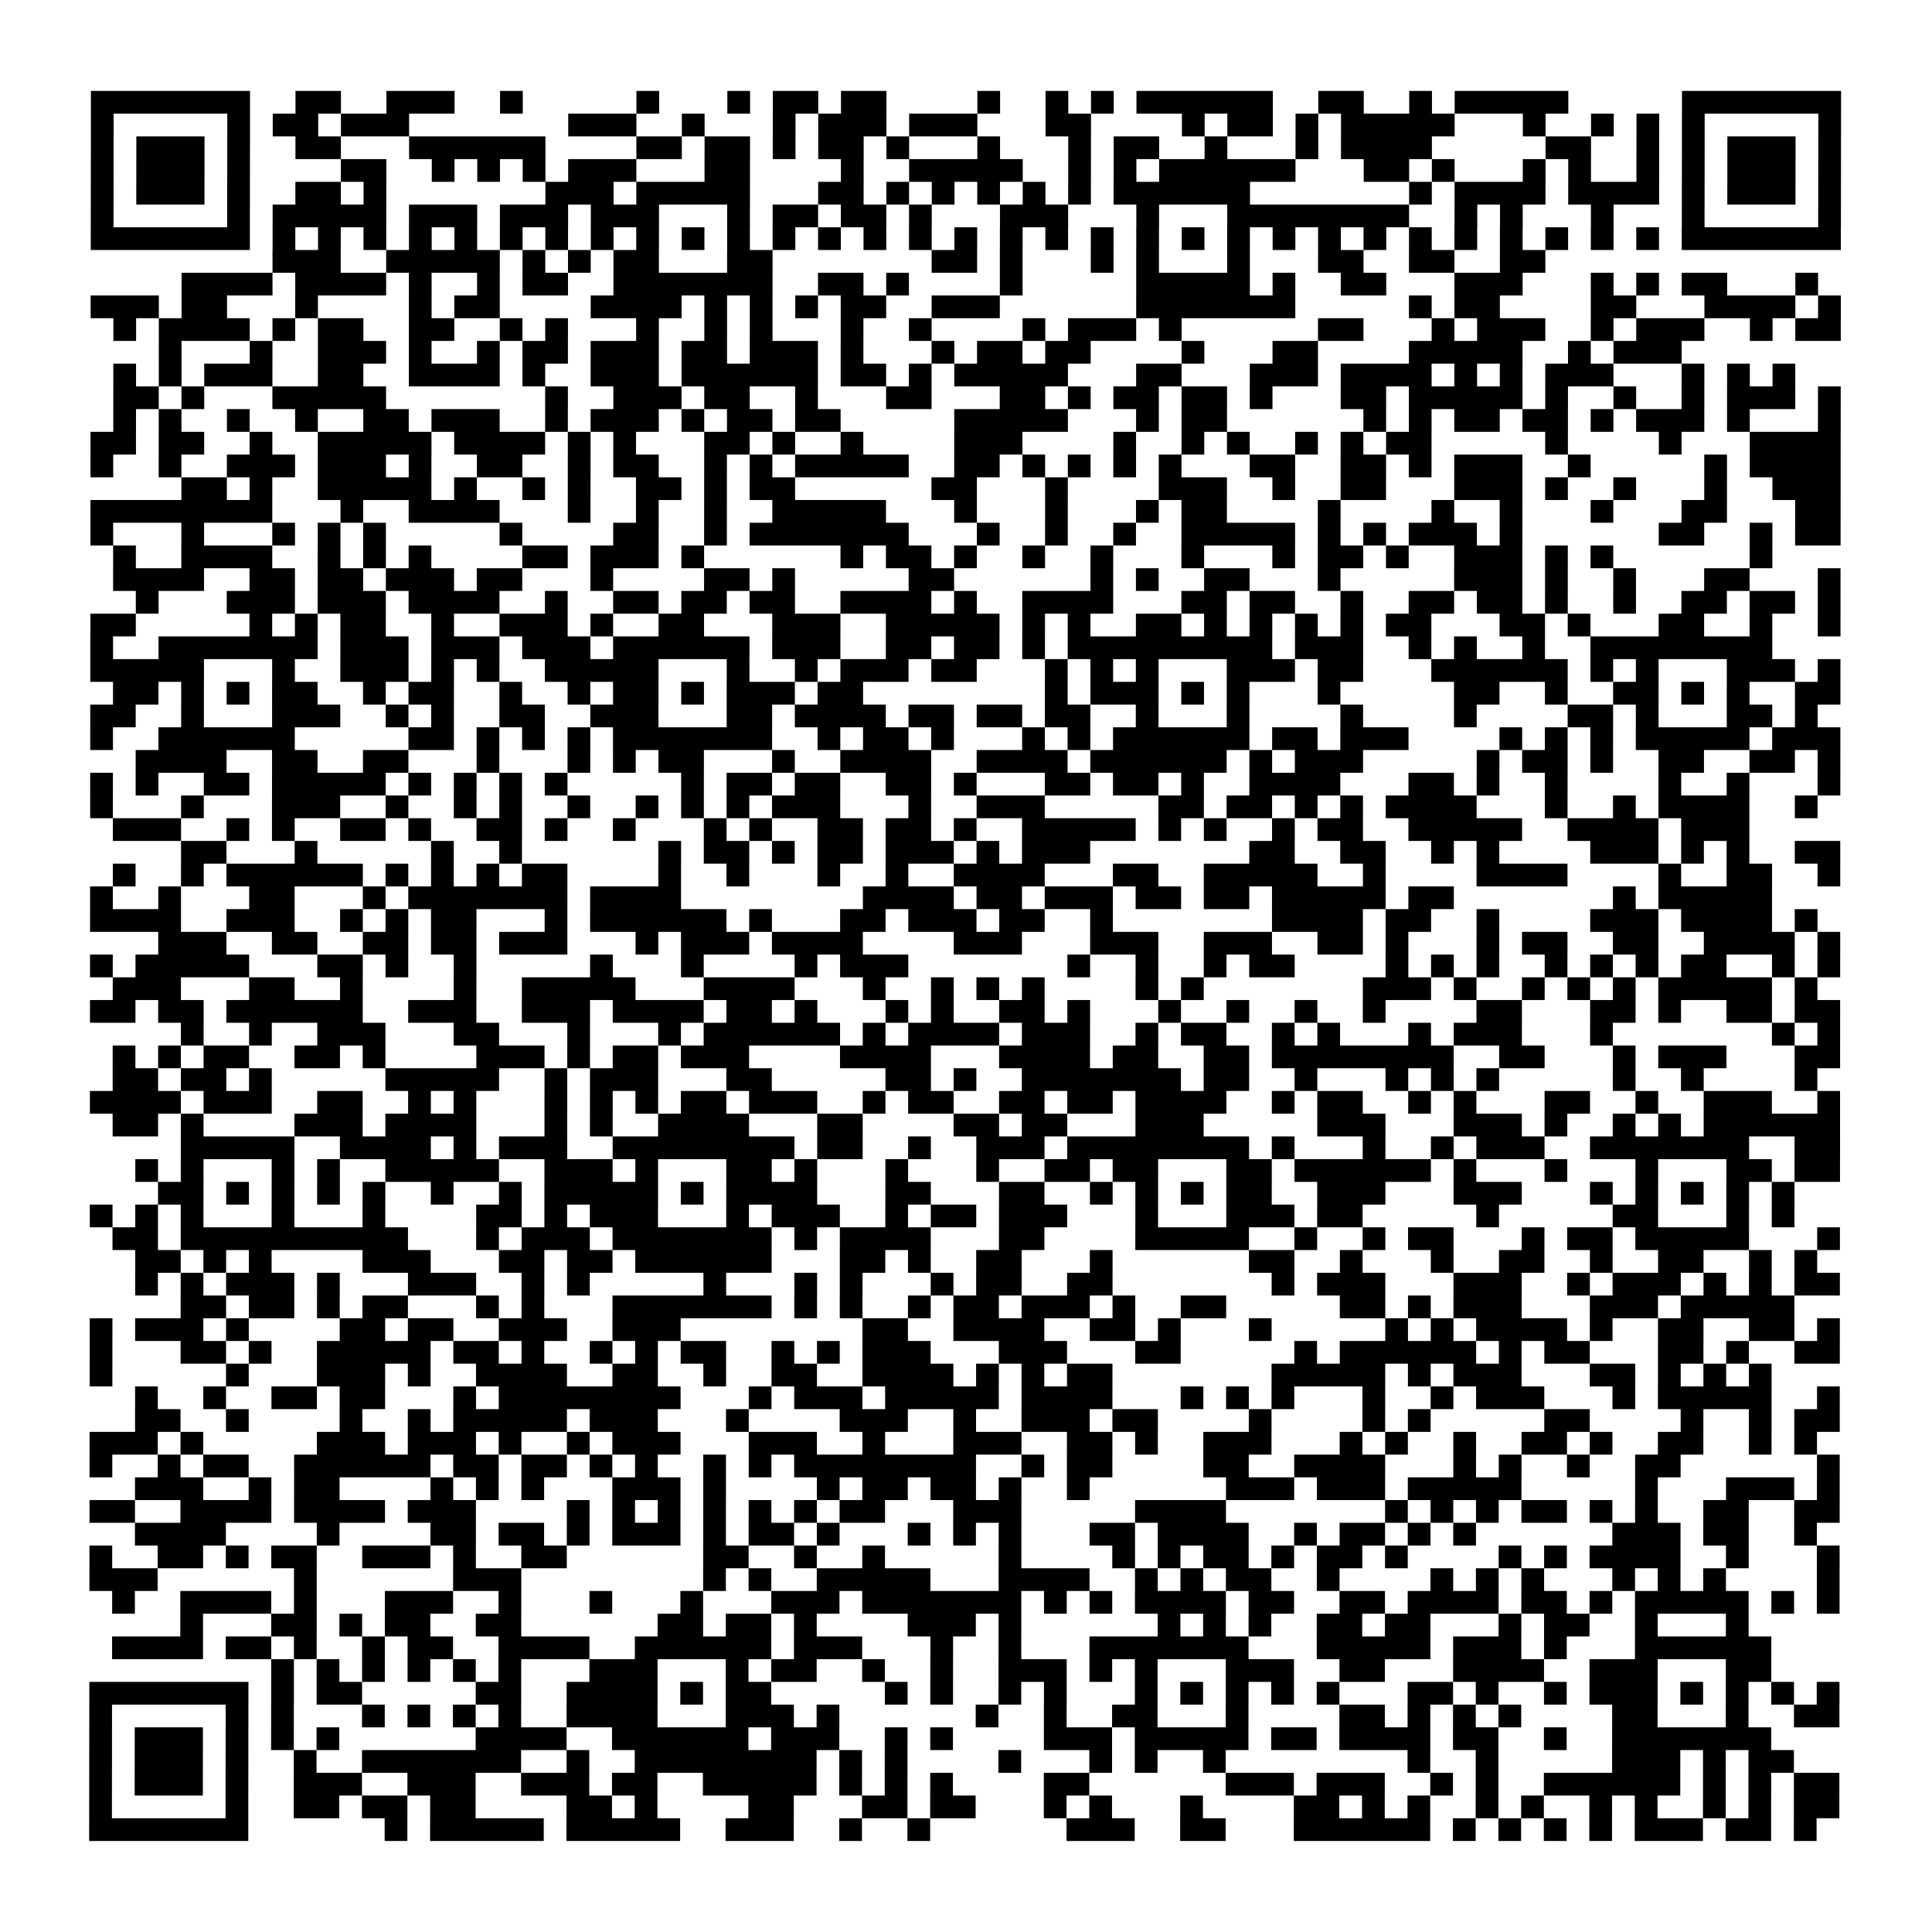 <?xml version="1.0" encoding="UTF-8"?>
<svg xmlns="http://www.w3.org/2000/svg" height="170" width="170" class="pyqrcode"><path transform="scale(2)" stroke="#000" class="pyqrline" d="M4 4.5h7m2 0h2m2 0h3m2 0h1m5 0h1m3 0h1m1 0h2m1 0h2m4 0h1m2 0h1m1 0h1m1 0h6m2 0h2m2 0h1m1 0h5m5 0h7m-77 1h1m5 0h1m1 0h2m1 0h3m7 0h3m2 0h1m3 0h1m1 0h3m1 0h3m3 0h2m4 0h1m1 0h2m1 0h1m1 0h5m3 0h1m2 0h1m1 0h1m1 0h1m5 0h1m-77 1h1m1 0h3m1 0h1m2 0h2m3 0h6m4 0h2m1 0h2m1 0h1m1 0h2m1 0h1m3 0h1m3 0h1m1 0h2m2 0h1m3 0h1m1 0h4m5 0h2m2 0h1m1 0h1m1 0h3m1 0h1m-77 1h1m1 0h3m1 0h1m4 0h2m2 0h1m1 0h1m1 0h1m1 0h3m3 0h2m4 0h1m2 0h5m2 0h1m1 0h1m1 0h6m3 0h2m1 0h1m3 0h1m1 0h1m2 0h1m1 0h1m1 0h3m1 0h1m-77 1h1m1 0h3m1 0h1m2 0h2m1 0h1m7 0h3m1 0h5m3 0h2m1 0h1m1 0h1m1 0h1m1 0h1m1 0h1m1 0h6m7 0h1m1 0h4m1 0h4m1 0h1m1 0h3m1 0h1m-77 1h1m5 0h1m1 0h5m1 0h3m1 0h3m1 0h3m3 0h1m1 0h2m1 0h2m1 0h1m3 0h3m3 0h1m3 0h8m2 0h1m1 0h1m3 0h1m3 0h1m5 0h1m-77 1h7m1 0h1m1 0h1m1 0h1m1 0h1m1 0h1m1 0h1m1 0h1m1 0h1m1 0h1m1 0h1m1 0h1m1 0h1m1 0h1m1 0h1m1 0h1m1 0h1m1 0h1m1 0h1m1 0h1m1 0h1m1 0h1m1 0h1m1 0h1m1 0h1m1 0h1m1 0h1m1 0h1m1 0h1m1 0h1m1 0h1m1 0h1m1 0h7m-69 1h3m2 0h5m1 0h1m1 0h1m1 0h2m3 0h2m7 0h2m1 0h1m3 0h1m1 0h1m3 0h1m3 0h2m2 0h2m2 0h2m-60 1h4m1 0h4m1 0h1m2 0h1m1 0h2m2 0h7m2 0h2m1 0h1m4 0h1m5 0h5m1 0h1m2 0h2m3 0h3m3 0h1m1 0h1m1 0h2m3 0h1m-76 1h3m1 0h2m3 0h1m4 0h1m1 0h2m4 0h4m1 0h1m1 0h1m1 0h1m1 0h2m2 0h3m6 0h7m5 0h1m1 0h2m4 0h2m3 0h4m1 0h1m-76 1h1m1 0h4m1 0h1m1 0h2m2 0h2m2 0h1m1 0h1m3 0h1m2 0h1m1 0h1m3 0h1m2 0h1m4 0h1m1 0h3m1 0h1m6 0h2m3 0h1m1 0h3m2 0h1m1 0h3m2 0h1m1 0h2m-74 1h1m3 0h1m2 0h3m1 0h1m2 0h1m1 0h2m1 0h3m1 0h2m1 0h3m1 0h1m3 0h1m1 0h2m1 0h2m4 0h1m3 0h2m4 0h5m2 0h1m1 0h3m-69 1h1m1 0h1m1 0h3m2 0h2m2 0h4m1 0h1m2 0h3m1 0h6m1 0h2m1 0h1m1 0h5m3 0h2m3 0h3m1 0h4m1 0h1m1 0h1m1 0h3m3 0h1m1 0h1m1 0h1m-74 1h2m1 0h1m3 0h5m7 0h1m2 0h3m1 0h2m2 0h1m3 0h2m3 0h2m1 0h1m1 0h2m1 0h2m1 0h1m3 0h2m1 0h5m1 0h1m2 0h1m2 0h1m1 0h3m1 0h1m-76 1h1m1 0h1m2 0h1m2 0h1m2 0h2m1 0h3m2 0h1m1 0h3m1 0h1m1 0h2m1 0h2m5 0h5m3 0h1m1 0h2m6 0h1m1 0h1m1 0h2m1 0h2m1 0h1m1 0h3m1 0h1m3 0h1m-77 1h2m1 0h2m2 0h1m2 0h5m1 0h4m1 0h1m1 0h1m3 0h2m1 0h1m2 0h1m4 0h3m4 0h1m2 0h1m1 0h1m2 0h1m1 0h1m1 0h2m5 0h1m4 0h1m3 0h4m-77 1h1m2 0h1m2 0h3m1 0h3m1 0h1m2 0h2m2 0h1m1 0h2m2 0h1m1 0h1m1 0h5m2 0h2m1 0h1m1 0h1m1 0h1m1 0h1m3 0h2m2 0h2m1 0h1m1 0h3m2 0h1m5 0h1m1 0h4m-73 1h2m1 0h1m2 0h5m1 0h1m2 0h1m1 0h1m2 0h2m1 0h1m1 0h2m6 0h2m3 0h1m4 0h3m2 0h1m2 0h2m3 0h3m1 0h1m2 0h1m3 0h1m2 0h3m-77 1h8m3 0h1m2 0h4m3 0h1m2 0h1m2 0h1m2 0h5m3 0h1m3 0h1m3 0h1m1 0h2m4 0h1m4 0h1m2 0h1m3 0h1m3 0h2m3 0h2m-77 1h1m3 0h1m3 0h1m1 0h1m1 0h1m5 0h1m4 0h2m2 0h1m1 0h7m3 0h1m2 0h1m2 0h1m2 0h5m1 0h1m1 0h1m1 0h3m1 0h1m6 0h2m2 0h1m1 0h2m-76 1h1m2 0h4m2 0h1m1 0h1m1 0h1m4 0h2m1 0h3m1 0h1m6 0h1m1 0h2m1 0h1m2 0h1m2 0h1m3 0h1m3 0h1m1 0h2m1 0h1m2 0h3m1 0h1m1 0h1m6 0h1m-73 1h4m2 0h2m1 0h2m1 0h3m1 0h2m3 0h1m4 0h2m1 0h1m5 0h2m6 0h1m1 0h1m2 0h2m3 0h1m5 0h3m1 0h1m2 0h1m3 0h2m3 0h1m-75 1h1m3 0h3m1 0h3m1 0h4m2 0h1m2 0h2m1 0h2m1 0h2m2 0h4m1 0h1m2 0h4m3 0h2m1 0h2m2 0h1m2 0h2m1 0h2m1 0h1m2 0h1m2 0h2m1 0h2m1 0h1m-77 1h2m5 0h1m1 0h1m1 0h2m2 0h1m2 0h3m1 0h1m2 0h2m3 0h3m2 0h5m1 0h1m1 0h1m2 0h2m1 0h1m1 0h1m1 0h1m1 0h1m1 0h2m3 0h2m1 0h1m3 0h2m2 0h1m2 0h1m-77 1h1m2 0h7m1 0h3m1 0h3m1 0h3m1 0h6m1 0h3m2 0h2m1 0h2m1 0h1m1 0h9m1 0h3m2 0h1m1 0h1m2 0h1m2 0h8m-74 1h5m3 0h1m2 0h3m1 0h1m1 0h1m2 0h5m3 0h1m2 0h1m1 0h3m1 0h2m3 0h1m1 0h1m1 0h1m3 0h3m1 0h2m3 0h6m1 0h1m1 0h1m3 0h3m1 0h1m-76 1h2m1 0h1m1 0h1m1 0h2m2 0h1m1 0h2m2 0h1m2 0h1m1 0h2m1 0h1m1 0h3m1 0h2m8 0h1m1 0h3m1 0h1m1 0h1m3 0h1m5 0h2m2 0h1m2 0h2m1 0h1m1 0h1m2 0h2m-77 1h2m2 0h1m3 0h3m2 0h1m1 0h1m2 0h2m2 0h3m3 0h2m1 0h4m1 0h2m1 0h2m1 0h2m2 0h1m3 0h1m4 0h1m4 0h1m4 0h2m1 0h1m3 0h2m1 0h1m-76 1h1m2 0h6m5 0h2m1 0h1m1 0h1m1 0h1m1 0h7m2 0h1m1 0h2m1 0h1m3 0h1m1 0h1m1 0h6m1 0h2m1 0h3m4 0h1m1 0h1m1 0h1m1 0h5m1 0h3m-75 1h4m2 0h2m2 0h2m3 0h1m3 0h1m1 0h1m1 0h2m3 0h1m2 0h4m2 0h4m1 0h6m1 0h1m1 0h3m5 0h1m1 0h2m1 0h1m2 0h2m2 0h2m1 0h1m-77 1h1m1 0h1m2 0h2m1 0h5m1 0h1m1 0h1m1 0h1m1 0h1m5 0h1m1 0h2m1 0h2m2 0h2m1 0h1m3 0h2m1 0h2m1 0h1m2 0h4m3 0h2m1 0h1m2 0h1m4 0h1m2 0h1m3 0h1m-77 1h1m3 0h1m3 0h3m2 0h1m2 0h1m1 0h1m2 0h1m2 0h1m1 0h1m1 0h1m1 0h3m3 0h1m2 0h3m5 0h2m1 0h2m1 0h1m1 0h1m1 0h4m3 0h1m2 0h1m1 0h4m2 0h1m-75 1h3m2 0h1m1 0h1m2 0h2m1 0h1m2 0h2m1 0h1m2 0h1m3 0h1m1 0h1m2 0h2m1 0h2m1 0h1m2 0h5m1 0h1m1 0h1m2 0h1m1 0h2m2 0h5m2 0h4m1 0h3m-69 1h2m3 0h1m5 0h1m2 0h1m6 0h1m1 0h2m1 0h1m1 0h2m1 0h3m1 0h1m1 0h3m7 0h2m2 0h2m2 0h1m1 0h1m4 0h3m1 0h1m1 0h1m2 0h2m-76 1h1m2 0h1m1 0h6m1 0h1m1 0h1m1 0h1m1 0h2m4 0h1m2 0h1m3 0h1m2 0h1m2 0h4m3 0h2m2 0h5m2 0h1m4 0h4m4 0h1m2 0h2m2 0h1m-77 1h1m2 0h1m3 0h2m3 0h1m1 0h7m1 0h4m8 0h4m1 0h2m1 0h3m1 0h2m1 0h2m1 0h5m1 0h2m7 0h1m1 0h5m-74 1h4m2 0h3m2 0h1m1 0h1m1 0h2m3 0h1m1 0h6m1 0h1m3 0h2m1 0h3m1 0h2m2 0h1m7 0h4m1 0h2m2 0h1m4 0h3m1 0h4m1 0h1m-73 1h3m2 0h2m2 0h2m1 0h2m1 0h3m3 0h1m1 0h3m1 0h4m4 0h3m3 0h3m2 0h3m2 0h2m1 0h1m3 0h1m1 0h2m2 0h2m2 0h4m1 0h1m-77 1h1m1 0h5m3 0h2m1 0h1m2 0h1m5 0h1m3 0h1m4 0h1m1 0h3m7 0h1m2 0h1m2 0h1m1 0h2m4 0h1m1 0h1m1 0h1m2 0h1m1 0h1m1 0h1m1 0h2m2 0h1m1 0h1m-76 1h3m3 0h2m2 0h1m4 0h1m2 0h5m3 0h4m3 0h1m2 0h1m1 0h1m1 0h1m4 0h1m1 0h1m7 0h3m1 0h1m2 0h1m1 0h1m1 0h1m1 0h5m1 0h1m-76 1h2m1 0h2m1 0h6m2 0h3m2 0h3m1 0h4m1 0h2m1 0h1m3 0h1m1 0h1m2 0h2m1 0h1m3 0h1m2 0h1m2 0h1m2 0h1m4 0h2m3 0h2m1 0h1m2 0h2m1 0h2m-73 1h1m2 0h1m2 0h3m3 0h2m3 0h1m3 0h1m1 0h6m1 0h1m1 0h4m1 0h3m2 0h1m1 0h2m2 0h1m1 0h1m3 0h1m1 0h3m3 0h1m7 0h1m1 0h1m-76 1h1m1 0h1m1 0h2m2 0h2m1 0h1m4 0h3m1 0h1m1 0h2m1 0h3m4 0h4m3 0h4m1 0h2m2 0h2m1 0h8m2 0h2m3 0h1m1 0h3m3 0h2m-76 1h2m1 0h2m1 0h1m5 0h5m2 0h1m1 0h3m3 0h2m5 0h2m1 0h1m2 0h7m1 0h2m2 0h1m3 0h1m1 0h1m1 0h1m5 0h1m2 0h1m4 0h1m-76 1h4m1 0h3m2 0h2m2 0h1m1 0h1m3 0h1m1 0h1m1 0h1m1 0h2m1 0h3m2 0h1m1 0h2m2 0h2m1 0h2m1 0h4m2 0h1m1 0h2m2 0h1m1 0h1m3 0h2m2 0h1m2 0h3m2 0h1m-76 1h2m1 0h1m4 0h3m1 0h4m3 0h1m1 0h1m2 0h4m3 0h2m4 0h2m1 0h2m3 0h3m5 0h3m3 0h3m1 0h1m2 0h1m1 0h1m1 0h6m-73 1h5m2 0h4m1 0h1m1 0h3m2 0h8m1 0h2m2 0h1m2 0h3m1 0h8m1 0h1m3 0h1m2 0h1m1 0h3m2 0h7m2 0h2m-75 1h1m1 0h1m3 0h1m1 0h1m2 0h5m2 0h3m1 0h1m3 0h2m1 0h1m3 0h1m3 0h1m2 0h2m1 0h2m3 0h2m1 0h6m1 0h1m3 0h1m3 0h1m3 0h2m1 0h2m-74 1h2m1 0h1m1 0h1m1 0h1m1 0h1m2 0h1m2 0h1m1 0h5m1 0h1m1 0h4m3 0h2m3 0h2m2 0h1m1 0h1m1 0h1m1 0h2m2 0h3m3 0h3m3 0h1m1 0h1m1 0h1m1 0h1m1 0h1m-75 1h1m1 0h1m1 0h1m3 0h1m3 0h1m4 0h2m1 0h1m1 0h3m3 0h1m1 0h3m2 0h1m1 0h2m1 0h3m3 0h1m3 0h3m1 0h2m5 0h1m5 0h2m3 0h1m1 0h1m-74 1h2m1 0h10m3 0h1m1 0h3m1 0h7m1 0h1m1 0h4m3 0h2m4 0h5m2 0h1m2 0h1m1 0h2m3 0h1m1 0h2m1 0h5m3 0h1m-75 1h2m1 0h1m1 0h1m4 0h3m3 0h2m1 0h2m1 0h6m3 0h2m1 0h1m2 0h2m3 0h1m6 0h2m2 0h1m3 0h1m2 0h2m2 0h1m2 0h2m2 0h1m1 0h1m-74 1h1m1 0h1m1 0h3m1 0h1m3 0h3m2 0h1m1 0h1m5 0h1m3 0h1m1 0h1m3 0h1m1 0h2m2 0h2m7 0h1m1 0h3m3 0h3m2 0h1m1 0h3m1 0h1m1 0h1m1 0h2m-73 1h2m1 0h2m1 0h1m1 0h2m3 0h1m1 0h1m3 0h7m1 0h1m1 0h1m2 0h1m1 0h2m1 0h3m1 0h1m2 0h2m5 0h2m1 0h1m1 0h3m3 0h3m1 0h5m-75 1h1m1 0h3m1 0h1m4 0h2m1 0h2m2 0h3m2 0h3m8 0h2m2 0h4m2 0h2m1 0h1m3 0h1m5 0h1m1 0h1m1 0h4m1 0h1m2 0h2m2 0h2m1 0h1m-77 1h1m3 0h2m1 0h1m2 0h5m1 0h2m1 0h1m2 0h1m1 0h1m1 0h2m2 0h1m1 0h1m1 0h3m3 0h3m3 0h2m5 0h1m1 0h6m1 0h1m1 0h2m3 0h2m1 0h1m2 0h2m-77 1h1m5 0h1m3 0h3m1 0h1m2 0h4m2 0h2m2 0h1m2 0h2m2 0h4m1 0h1m1 0h1m1 0h2m7 0h5m1 0h1m1 0h3m3 0h2m1 0h1m1 0h1m1 0h1m-72 1h1m2 0h1m2 0h2m1 0h2m3 0h1m1 0h8m3 0h1m1 0h3m1 0h5m1 0h4m3 0h1m1 0h1m1 0h1m3 0h1m2 0h1m1 0h3m3 0h1m1 0h5m2 0h1m-75 1h2m2 0h1m4 0h1m2 0h1m1 0h5m1 0h3m3 0h1m4 0h3m2 0h1m2 0h3m1 0h2m4 0h1m4 0h1m1 0h1m5 0h2m4 0h1m2 0h1m1 0h2m-77 1h3m1 0h1m5 0h3m1 0h3m1 0h1m2 0h1m1 0h3m3 0h3m2 0h1m3 0h3m2 0h2m1 0h1m2 0h3m3 0h1m1 0h1m2 0h1m2 0h2m1 0h1m2 0h2m2 0h1m1 0h1m-76 1h1m2 0h1m1 0h2m2 0h6m1 0h2m1 0h2m1 0h1m1 0h1m2 0h1m1 0h1m1 0h8m2 0h1m1 0h2m4 0h2m2 0h4m3 0h1m1 0h1m2 0h1m2 0h2m6 0h1m-75 1h3m2 0h1m1 0h2m4 0h1m1 0h1m1 0h1m3 0h3m1 0h1m4 0h1m1 0h2m1 0h2m1 0h1m2 0h1m6 0h3m1 0h3m1 0h5m5 0h1m3 0h3m1 0h1m-77 1h2m2 0h4m1 0h4m1 0h3m4 0h1m1 0h1m1 0h1m1 0h1m1 0h1m1 0h1m1 0h2m3 0h3m5 0h4m7 0h1m1 0h1m1 0h1m1 0h2m1 0h1m1 0h1m2 0h2m2 0h2m-75 1h4m4 0h1m4 0h2m1 0h2m1 0h1m1 0h3m1 0h1m1 0h2m1 0h1m3 0h1m1 0h1m1 0h1m3 0h2m1 0h4m2 0h1m1 0h2m1 0h1m1 0h1m6 0h3m1 0h2m2 0h1m-76 1h1m2 0h2m1 0h1m1 0h2m2 0h3m1 0h1m2 0h2m6 0h2m2 0h1m2 0h1m5 0h1m4 0h1m1 0h1m1 0h2m1 0h1m1 0h2m1 0h1m4 0h1m1 0h1m1 0h4m2 0h1m3 0h1m-77 1h3m6 0h1m6 0h3m8 0h1m1 0h1m2 0h5m3 0h4m2 0h1m1 0h1m1 0h2m2 0h1m4 0h1m1 0h1m1 0h1m3 0h1m1 0h1m1 0h1m4 0h1m-76 1h1m2 0h4m1 0h1m3 0h3m2 0h1m3 0h1m3 0h1m3 0h3m1 0h7m1 0h1m1 0h1m1 0h4m1 0h2m2 0h2m1 0h4m1 0h2m1 0h1m1 0h5m1 0h1m1 0h1m-73 1h1m3 0h2m1 0h1m1 0h2m2 0h2m6 0h2m1 0h2m1 0h1m4 0h3m1 0h1m6 0h1m1 0h1m1 0h1m2 0h2m1 0h2m3 0h1m1 0h2m2 0h1m3 0h1m-72 1h4m1 0h2m1 0h1m2 0h1m1 0h2m2 0h4m2 0h6m1 0h3m3 0h1m2 0h1m3 0h7m3 0h5m1 0h3m1 0h1m3 0h6m-66 1h1m1 0h1m1 0h1m1 0h1m1 0h1m1 0h1m3 0h3m3 0h1m1 0h2m2 0h1m2 0h1m2 0h3m1 0h1m1 0h1m3 0h3m2 0h2m3 0h4m2 0h3m3 0h2m-74 1h7m1 0h1m1 0h2m5 0h2m2 0h4m1 0h1m1 0h2m5 0h1m1 0h1m2 0h1m1 0h1m3 0h1m1 0h1m1 0h1m1 0h1m1 0h1m3 0h2m1 0h1m2 0h1m1 0h3m1 0h1m1 0h1m1 0h1m1 0h1m-77 1h1m5 0h1m1 0h1m3 0h1m1 0h1m1 0h1m1 0h1m2 0h4m3 0h3m1 0h1m6 0h1m2 0h1m2 0h2m3 0h1m4 0h2m1 0h1m1 0h1m1 0h1m4 0h2m3 0h1m2 0h2m-77 1h1m1 0h3m1 0h1m1 0h1m1 0h1m6 0h4m2 0h6m1 0h3m2 0h1m1 0h1m4 0h3m1 0h5m1 0h2m1 0h4m1 0h2m2 0h1m2 0h7m-74 1h1m1 0h3m1 0h1m2 0h1m2 0h7m2 0h1m2 0h8m1 0h1m1 0h1m4 0h1m3 0h1m1 0h1m2 0h1m8 0h1m2 0h1m5 0h3m1 0h1m1 0h2m-75 1h1m1 0h3m1 0h1m2 0h3m2 0h3m2 0h3m1 0h2m2 0h5m1 0h1m1 0h1m1 0h1m4 0h2m6 0h3m1 0h3m2 0h1m1 0h1m2 0h6m1 0h1m1 0h1m1 0h2m-77 1h1m5 0h1m2 0h2m1 0h2m1 0h2m4 0h2m1 0h1m4 0h2m3 0h2m1 0h2m3 0h1m1 0h1m3 0h1m4 0h2m1 0h1m1 0h1m2 0h1m1 0h1m2 0h1m1 0h1m2 0h1m1 0h1m1 0h2m-77 1h7m6 0h1m1 0h5m1 0h5m2 0h3m2 0h1m2 0h1m6 0h3m2 0h2m3 0h6m1 0h1m1 0h1m1 0h1m1 0h1m1 0h3m1 0h2m1 0h1"/></svg>

